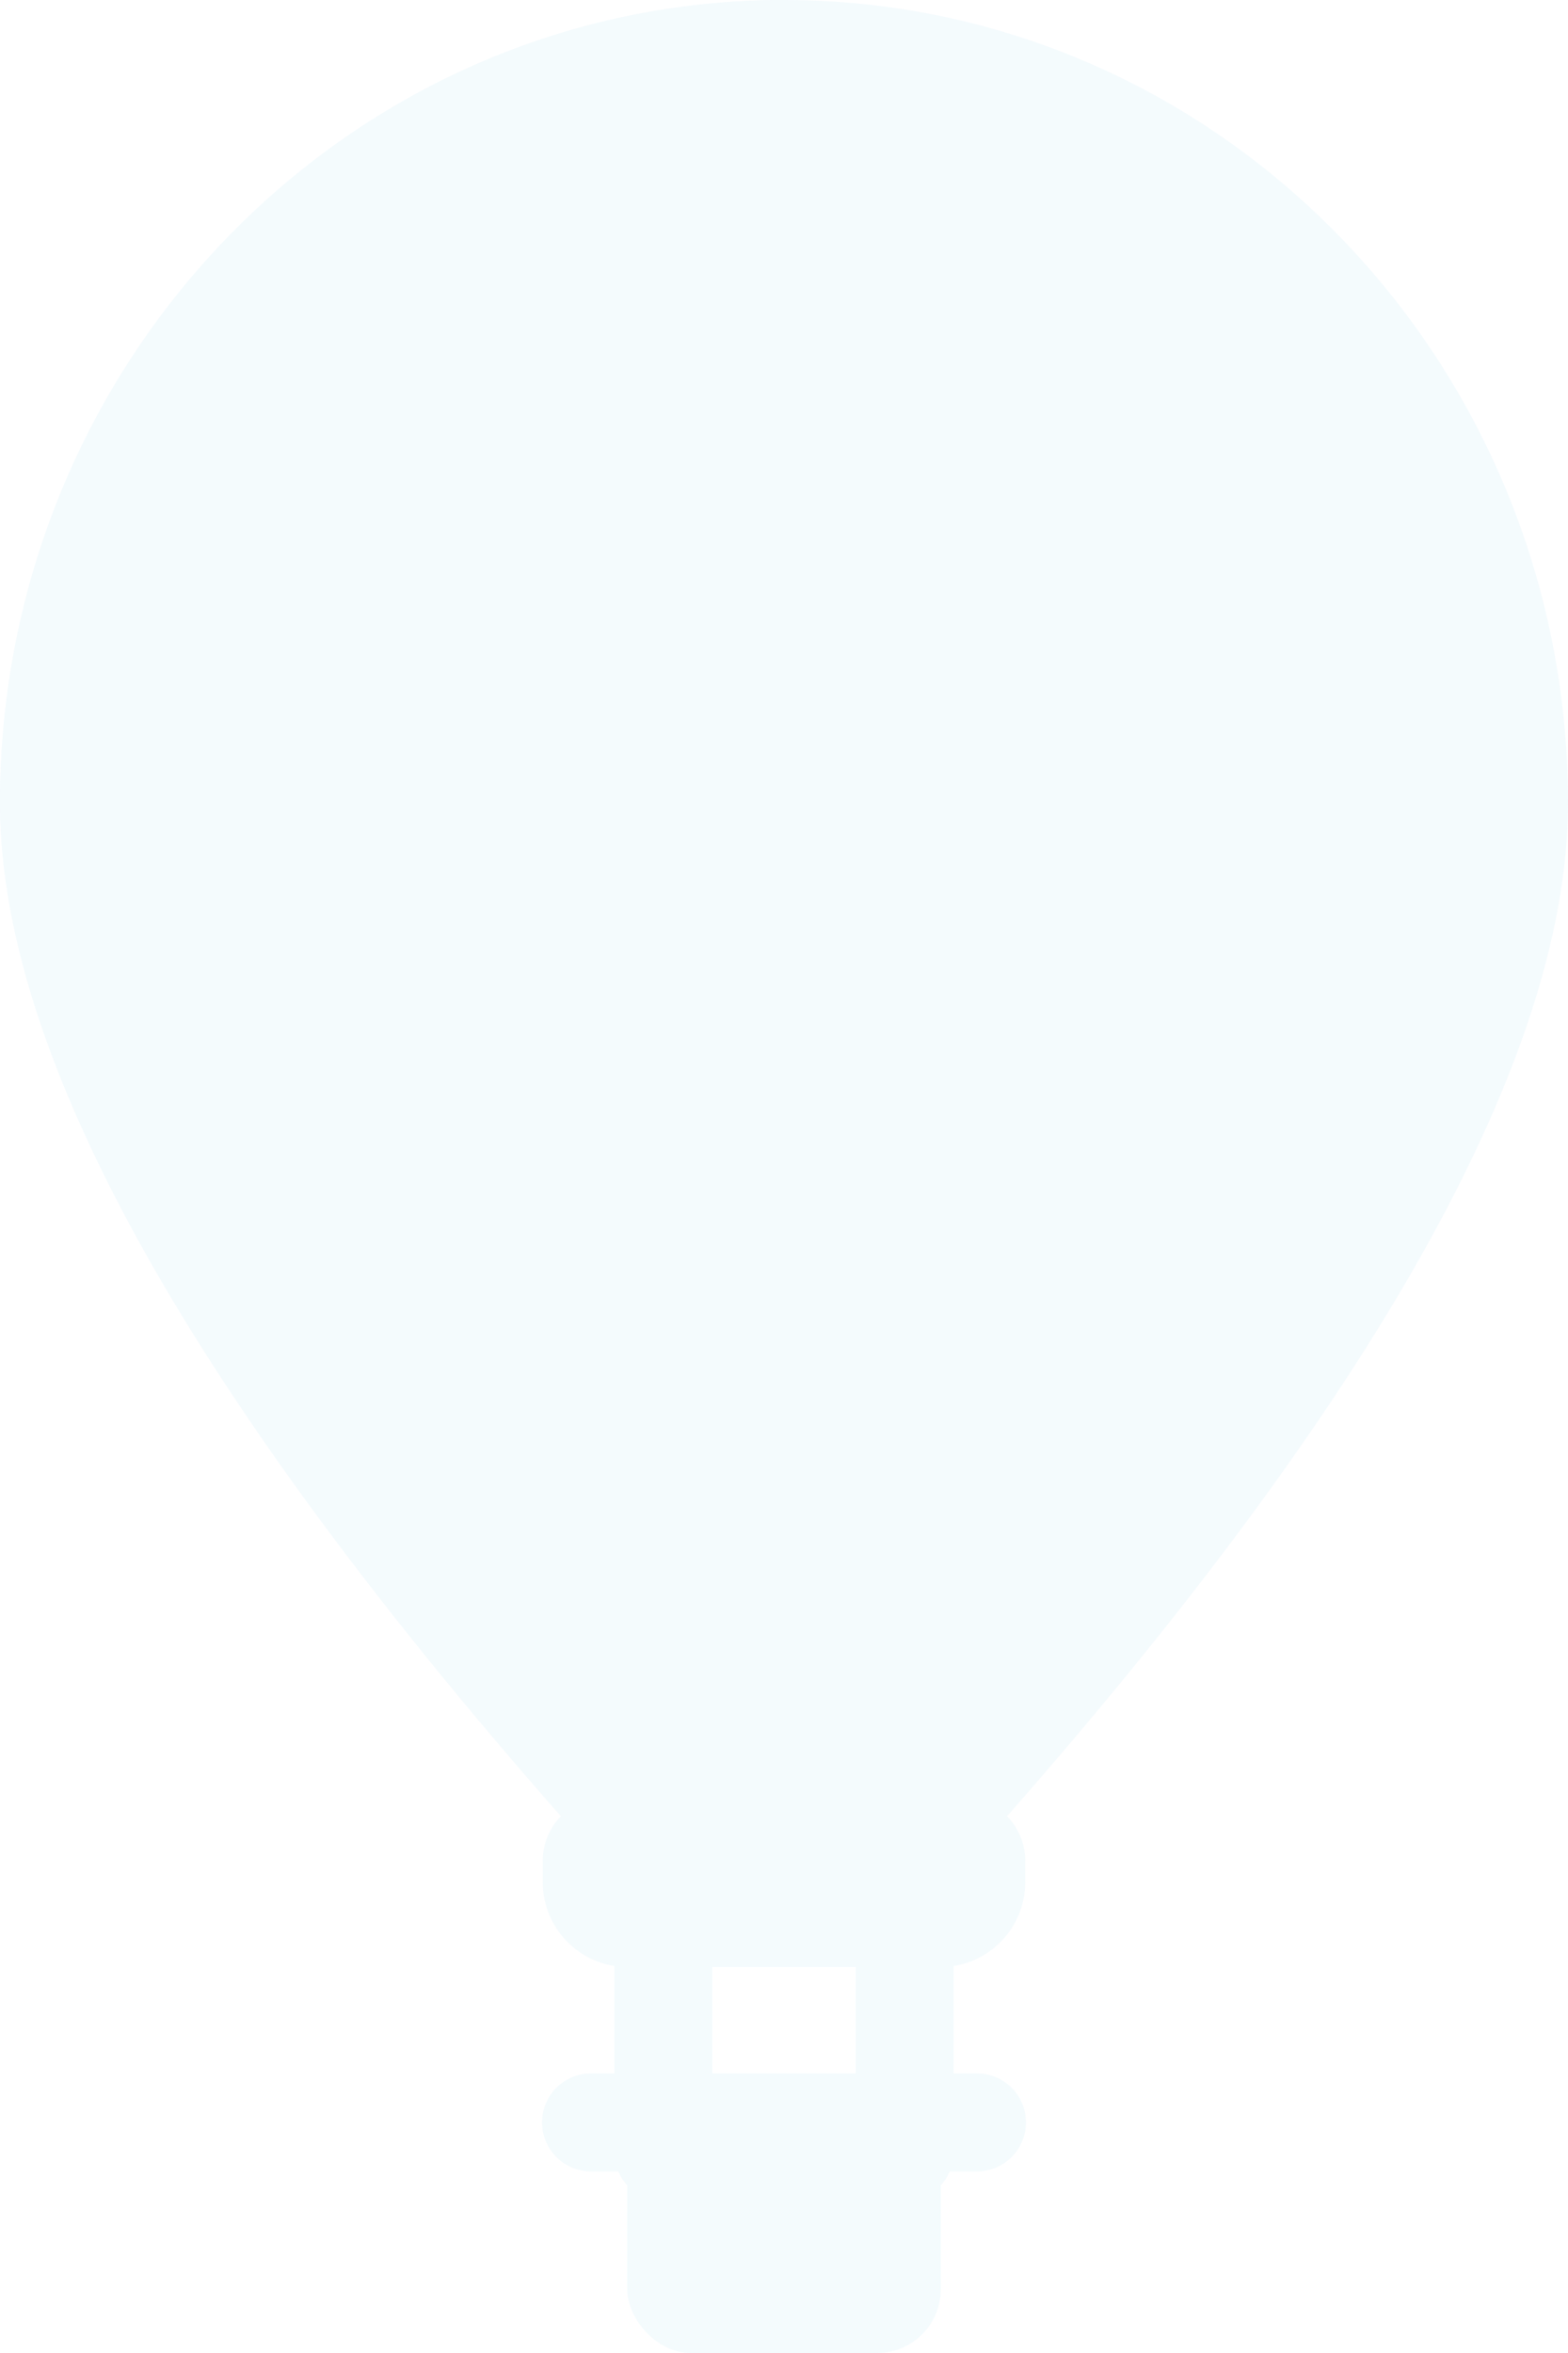 <?xml version="1.0" encoding="UTF-8" standalone="no"?>
<svg width="32px" height="48px" viewBox="0 0 32 48" version="1.1" xmlns="http://www.w3.org/2000/svg" xmlns:xlink="http://www.w3.org/1999/xlink">
    <!-- Generator: Sketch 44.1 (41455) - http://www.bohemiancoding.com/sketch -->
    <title>hot air</title>
    <desc>Created with Sketch.</desc>
    <defs></defs>
    <g id="Page-1" stroke="none" stroke-width="1" fill="none" fill-rule="evenodd" opacity="0.05">
        <g id="slds-homepage-colors" transform="translate(-1505, -389)">
            <g id="header" transform="translate(140, -7)">
                <g id="hot-air" transform="translate(1365, 396)">
                    <path d="M32,16.38 C32,21.82 27.662,29.292 18.986,38.797 C18.042,39.831 14.038,39.916 13.128,38.922 C4.376,29.357 7.163,0 16,0 C24.837,0 32,7.334 32,16.38 Z" id="Stroke-2" fill="#1AA2DC"></path>
                    <path d="M18.986,38.797 C19.68,40.167 14.038,39.916 13.128,38.922 C4.376,29.357 0,21.844 0,16.38 C0,7.334 7.163,0 16,0 C16.81,10.14 13.969,28.888 18.986,38.797 Z" id="Stroke-2" fill="#1AA2DC"></path>
                    <path d="M18.986,38.797 C18.042,39.831 14.038,39.916 13.128,38.922 C4.376,29.357 0,21.844 0,16.38 C0,7.334 7.163,0 16,0 C16,11.312 16,26.786 18.986,38.797 Z" id="Stroke-2" fill="#1AA2DC"></path>
                    <path d="M13.538,39.384 C13.538,42.33 13.538,43.837 13.538,43.904 C13.538,43.837 13.538,42.33 13.538,39.384 Z" id="Path-8" stroke="#1AA2DC" stroke-width="2" stroke-linecap="round" stroke-linejoin="round"></path>
                    <path d="M18.462,39.384 C18.462,42.33 18.462,43.837 18.462,43.904 C18.462,43.837 18.462,42.33 18.462,39.384 Z" id="Path-8" stroke="#1AA2DC" stroke-width="2" stroke-linecap="round" stroke-linejoin="round"></path>
                    <path d="M12.377,36.659 L19.623,36.659 L19.623,36.659 C20.341,36.659 20.923,37.241 20.923,37.959 L20.923,38.393 L20.923,38.393 C20.923,39.351 20.147,40.127 19.189,40.127 L12.811,40.127 L12.811,40.127 C11.853,40.127 11.077,39.351 11.077,38.393 L11.077,37.959 L11.077,37.959 C11.077,37.241 11.659,36.659 12.377,36.659 Z" id="Rectangle" fill="#1AA2DC"></path>
                    <rect id="Rectangle-75" fill="#1AA2DC" x="12.8" y="43.046" width="6.4" height="4.954" rx="1.3"></rect>
                    <path d="M12.062,43.296 L19.938,43.296" id="Path-11" stroke="#1AA2DC" stroke-width="2" stroke-linecap="round"></path>
                </g>
            </g>
        </g>
    </g>
</svg>